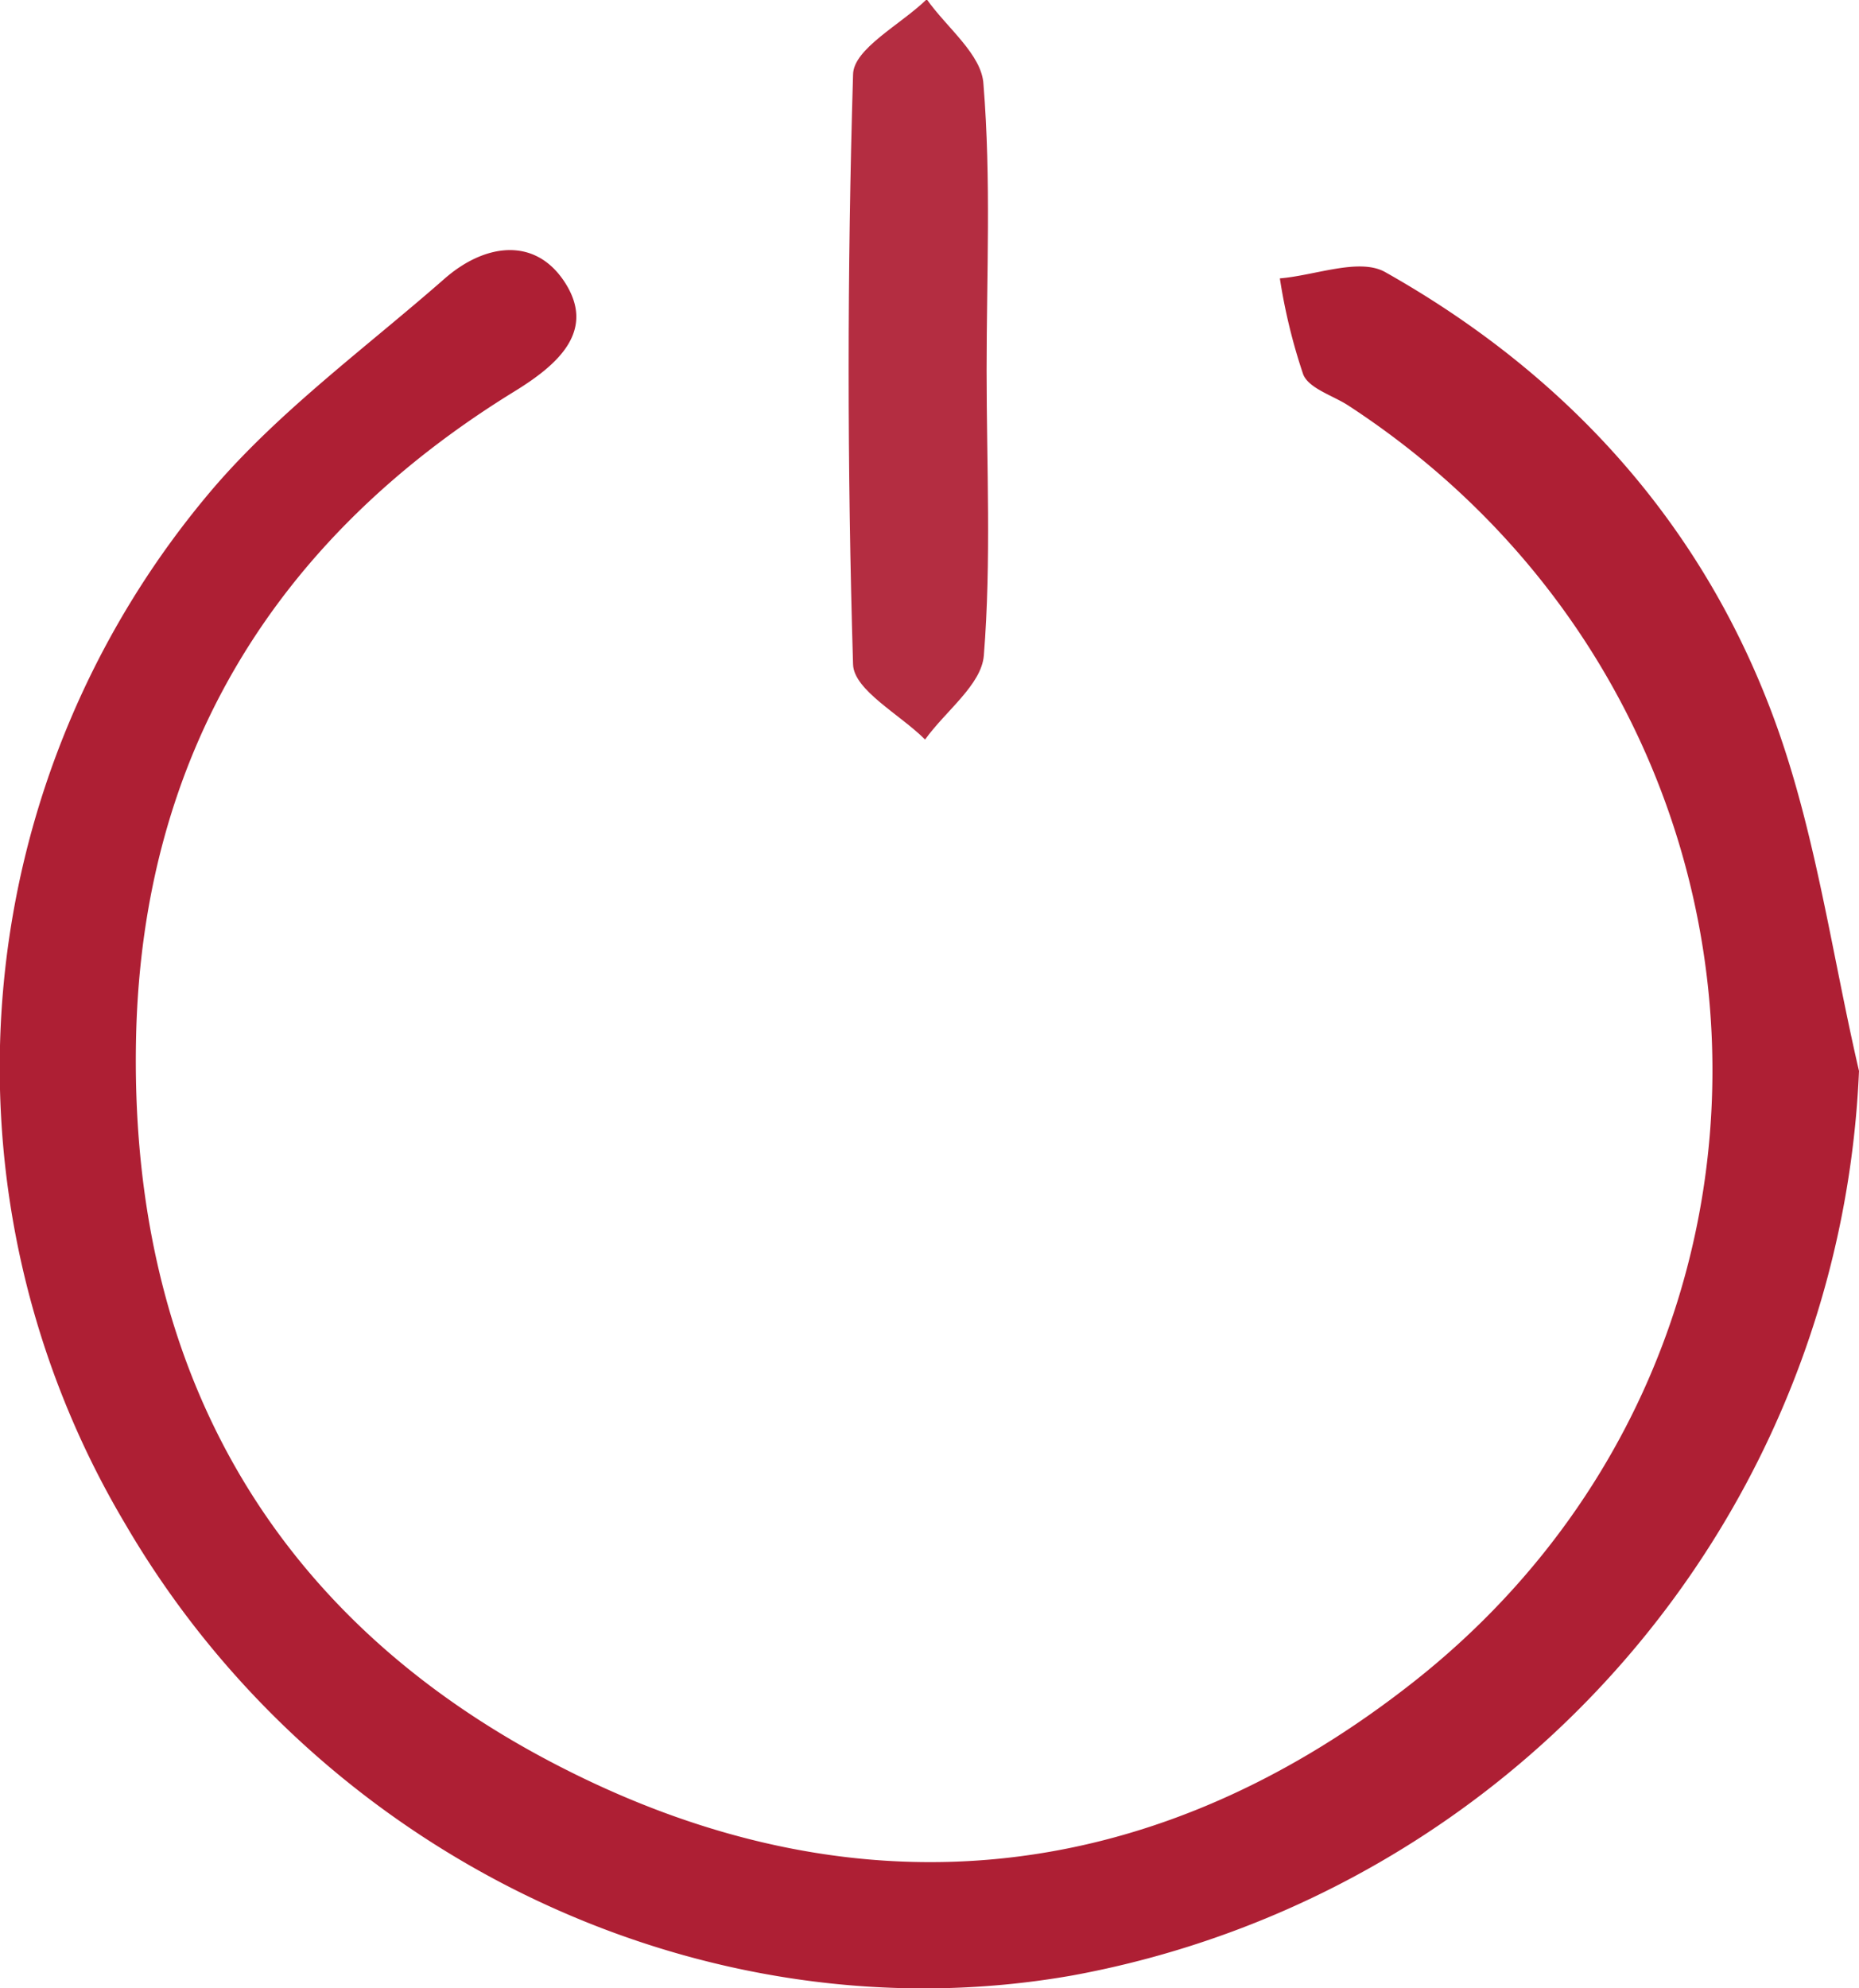 <svg xmlns="http://www.w3.org/2000/svg" viewBox="0 0 100.92 107.92"><defs><style>.cls-1{fill:#ae1f34;}.cls-2{fill:#b42d41;}</style></defs><title>MediaPowerButton</title><g id="Layer_2" data-name="Layer 2"><g id="Layer_1-2" data-name="Layer 1"><path class="cls-1" d="M100.92,58.13a52.17,52.17,0,0,1-42.69,49.09c-20,3.53-40.93-6.43-51.47-24.57a48.44,48.44,0,0,1,4.87-56.21c3.64-4.22,8.27-7.6,12.5-11.31,2.19-1.92,4.92-2.29,6.53.19,1.73,2.67-.43,4.51-2.74,5.93-13,8-20.16,19.71-20.53,34.93-.42,17.59,7,31.42,22.8,39.6,16,8.3,32,6.79,46.19-4.21C99.87,73.43,98.05,38.21,73.18,22c-.84-.54-2.11-.91-2.43-1.67a31.08,31.08,0,0,1-1.27-5.22c1.93-.16,4.32-1.13,5.72-.34,10,5.63,17.39,13.85,21.26,24.66C98.6,45.42,99.47,51.88,100.92,58.13Z"/><path class="cls-2" d="M53.56,20.1c0,5.16.26,10.35-.15,15.48-.13,1.59-2.07,3-3.19,4.56-1.36-1.36-3.87-2.68-3.91-4.08q-.48-16,0-32c0-1.41,2.6-2.73,4-4.1,1.08,1.54,3,3,3.08,4.62C53.81,9.76,53.56,14.94,53.56,20.1Z"/></g></g></svg>
